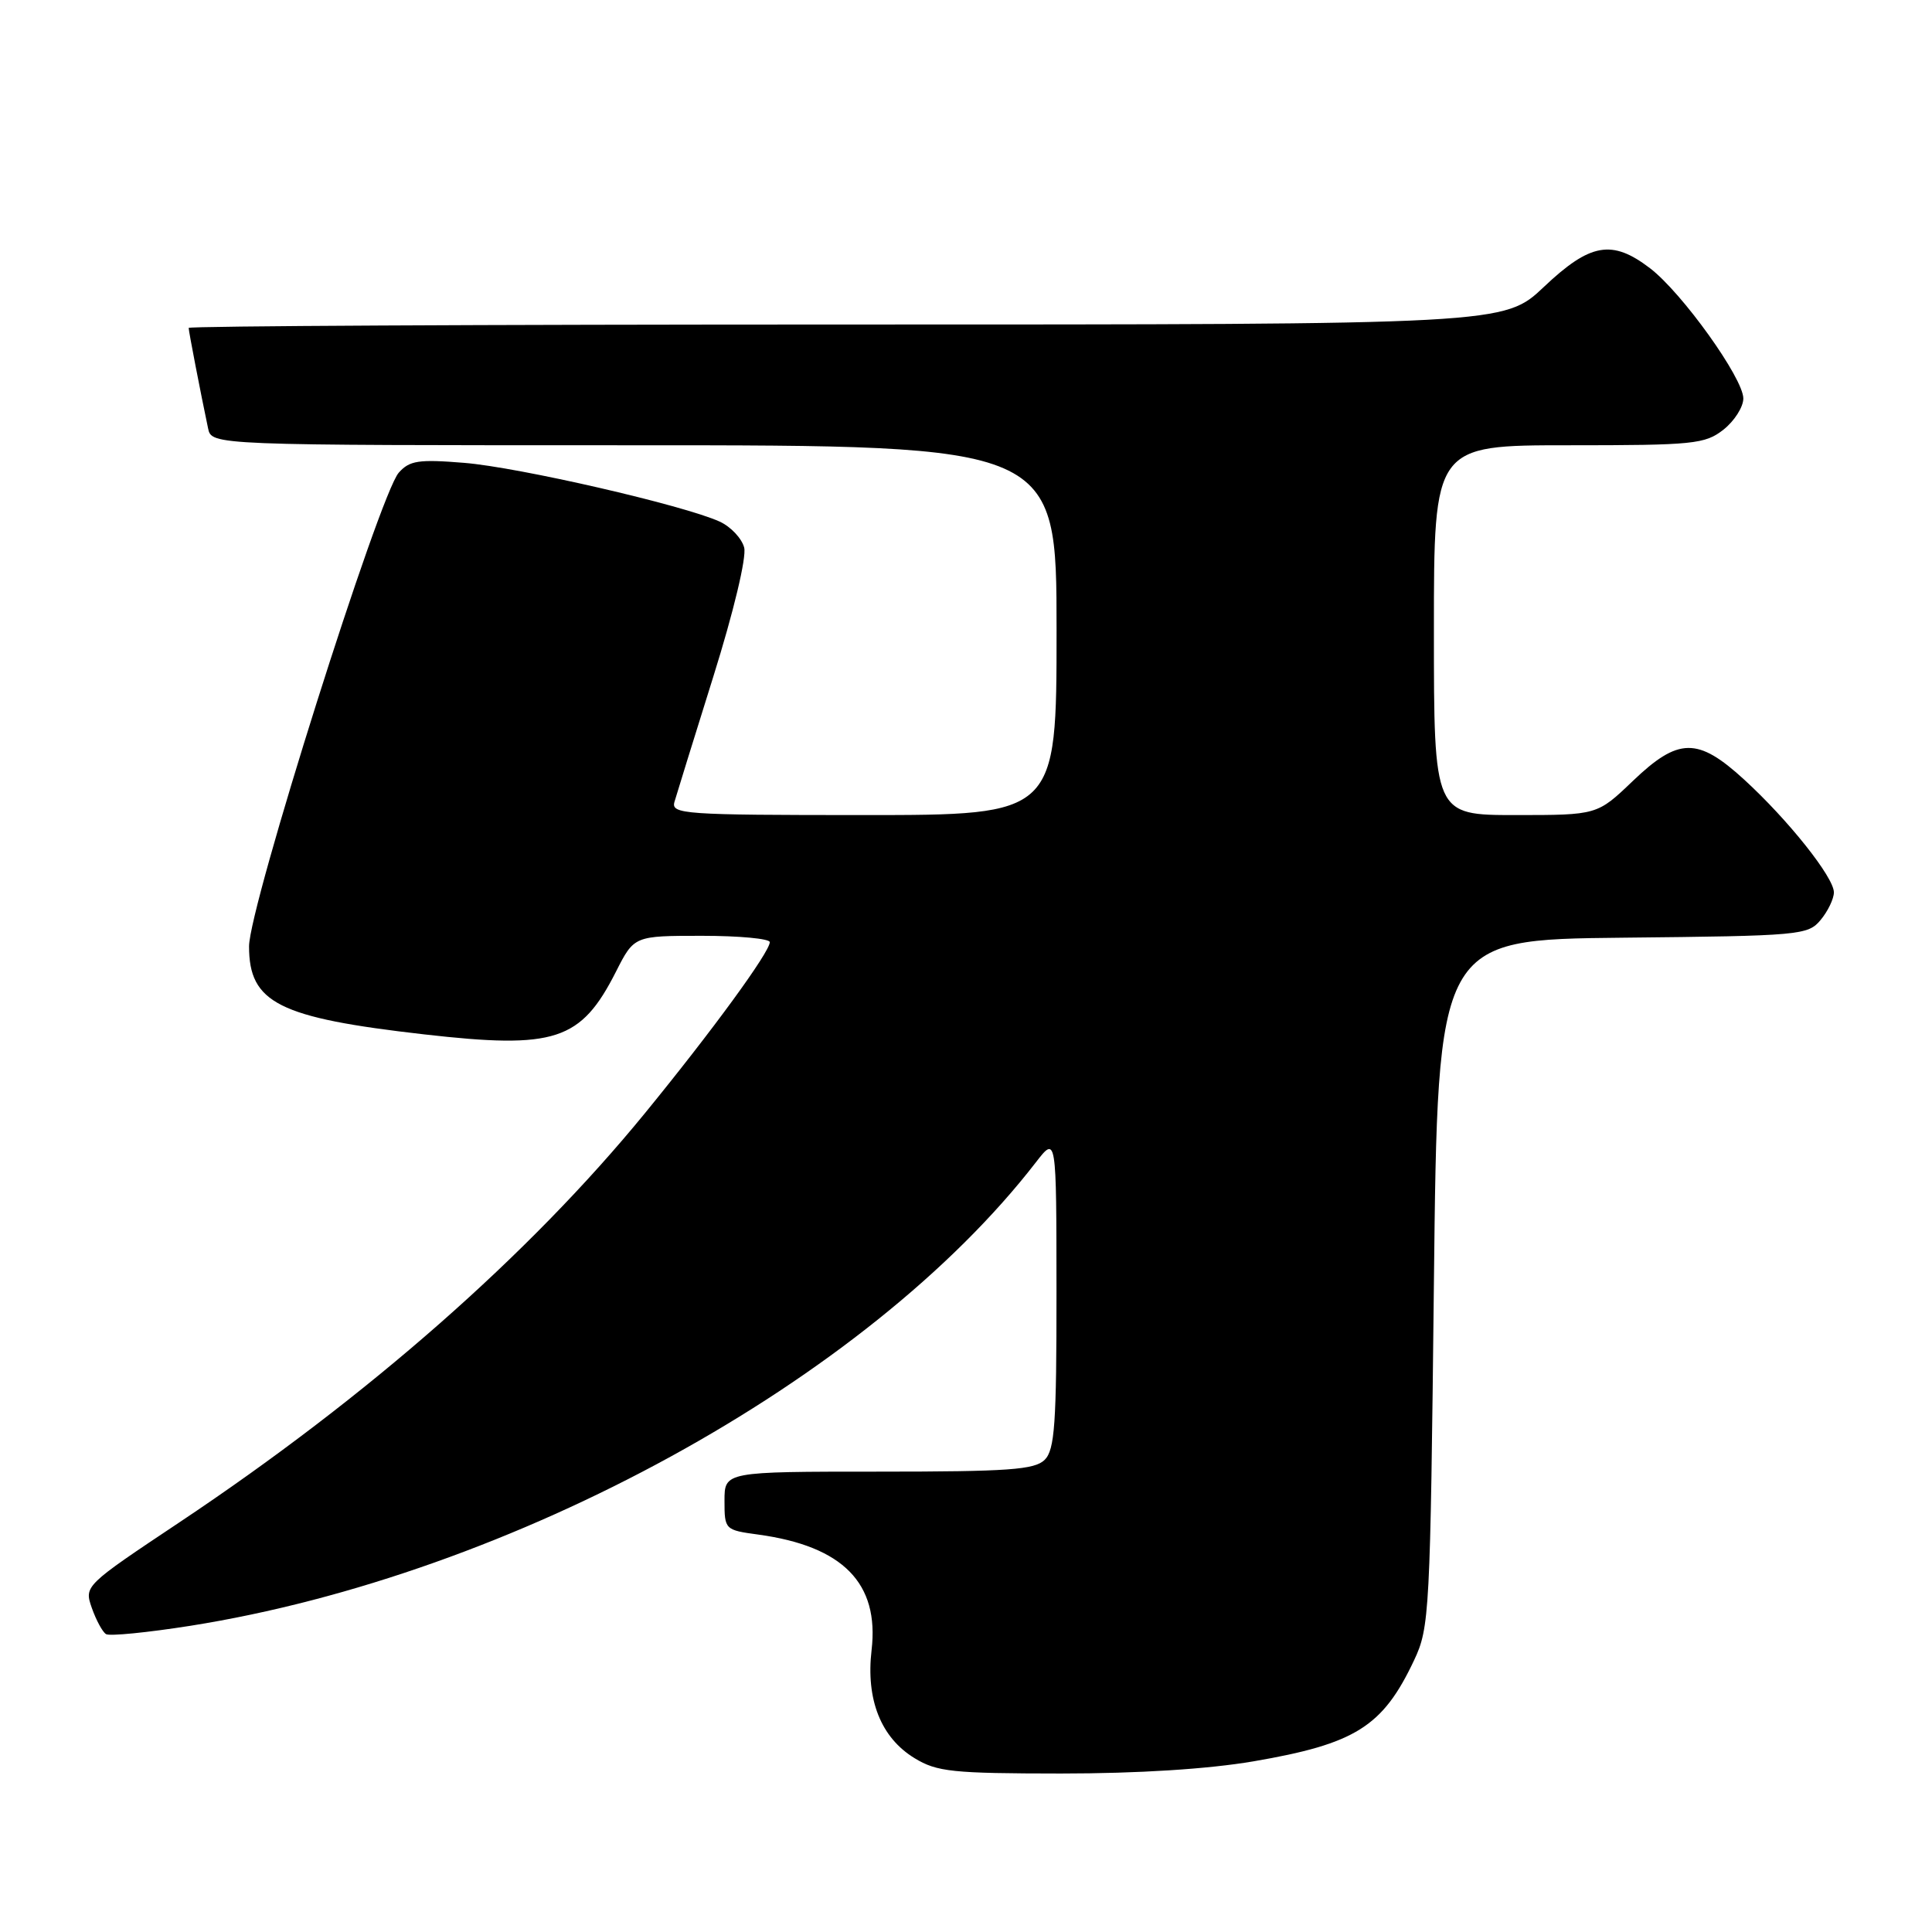 <?xml version="1.0" encoding="UTF-8" standalone="no"?>
<!DOCTYPE svg PUBLIC "-//W3C//DTD SVG 1.1//EN" "http://www.w3.org/Graphics/SVG/1.1/DTD/svg11.dtd" >
<svg xmlns="http://www.w3.org/2000/svg" xmlns:xlink="http://www.w3.org/1999/xlink" version="1.1" viewBox="0 0 256 256">
 <g >
 <path fill="currentColor"
d=" M 166.07 233.39 C 179.60 231.07 183.22 228.80 187.37 220.00 C 189.42 215.67 189.52 213.77 190.00 170.00 C 190.50 124.50 190.50 124.50 215.00 124.25 C 238.56 124.01 239.57 123.92 241.25 121.89 C 242.21 120.73 243.00 119.09 243.00 118.24 C 243.00 116.25 236.94 108.63 231.10 103.29 C 224.95 97.66 222.40 97.70 216.34 103.50 C 211.64 108.00 211.64 108.00 200.82 108.00 C 190.00 108.00 190.00 108.00 190.00 83.50 C 190.00 59.00 190.00 59.00 207.87 59.00 C 224.42 59.00 225.92 58.85 228.37 56.93 C 229.81 55.79 231.00 53.93 231.00 52.80 C 231.00 50.12 222.86 38.76 218.62 35.53 C 213.60 31.70 210.72 32.20 204.59 38.00 C 199.31 43.00 199.31 43.00 112.15 43.00 C 64.22 43.00 25.00 43.20 25.00 43.45 C 25.00 43.88 26.56 51.96 27.57 56.75 C 28.04 59.00 28.04 59.00 84.02 59.00 C 140.00 59.00 140.00 59.00 140.00 83.50 C 140.00 108.00 140.00 108.00 114.43 108.00 C 90.56 108.00 88.90 107.88 89.37 106.25 C 89.65 105.29 91.96 97.82 94.52 89.65 C 97.21 81.07 98.93 73.86 98.61 72.57 C 98.30 71.35 96.84 69.79 95.35 69.11 C 90.58 66.94 68.72 61.91 61.50 61.33 C 55.48 60.84 54.27 61.02 52.84 62.63 C 50.26 65.54 33.00 120.15 33.00 125.40 C 33.00 132.89 36.92 134.86 56.20 137.06 C 73.56 139.04 76.97 137.92 81.62 128.75 C 84.03 124.00 84.03 124.00 93.02 124.00 C 97.96 124.00 102.00 124.38 102.00 124.84 C 102.00 126.15 94.40 136.56 85.46 147.50 C 70.10 166.29 48.74 185.06 23.83 201.68 C 11.17 210.12 11.15 210.14 12.17 213.07 C 12.74 214.68 13.58 216.24 14.05 216.53 C 14.52 216.82 19.54 216.32 25.20 215.43 C 67.88 208.67 114.95 182.87 137.27 154.00 C 139.98 150.50 139.98 150.50 139.99 171.18 C 140.00 188.65 139.76 192.10 138.43 193.43 C 137.10 194.75 133.67 195.00 116.43 195.00 C 96.00 195.00 96.00 195.00 96.00 198.86 C 96.00 202.68 96.05 202.74 100.48 203.34 C 111.71 204.88 116.52 209.79 115.49 218.64 C 114.72 225.20 116.73 230.26 121.19 232.97 C 124.15 234.78 126.22 234.99 140.57 235.00 C 150.81 235.00 160.07 234.41 166.07 233.39 Z "/>
</g>
</svg>